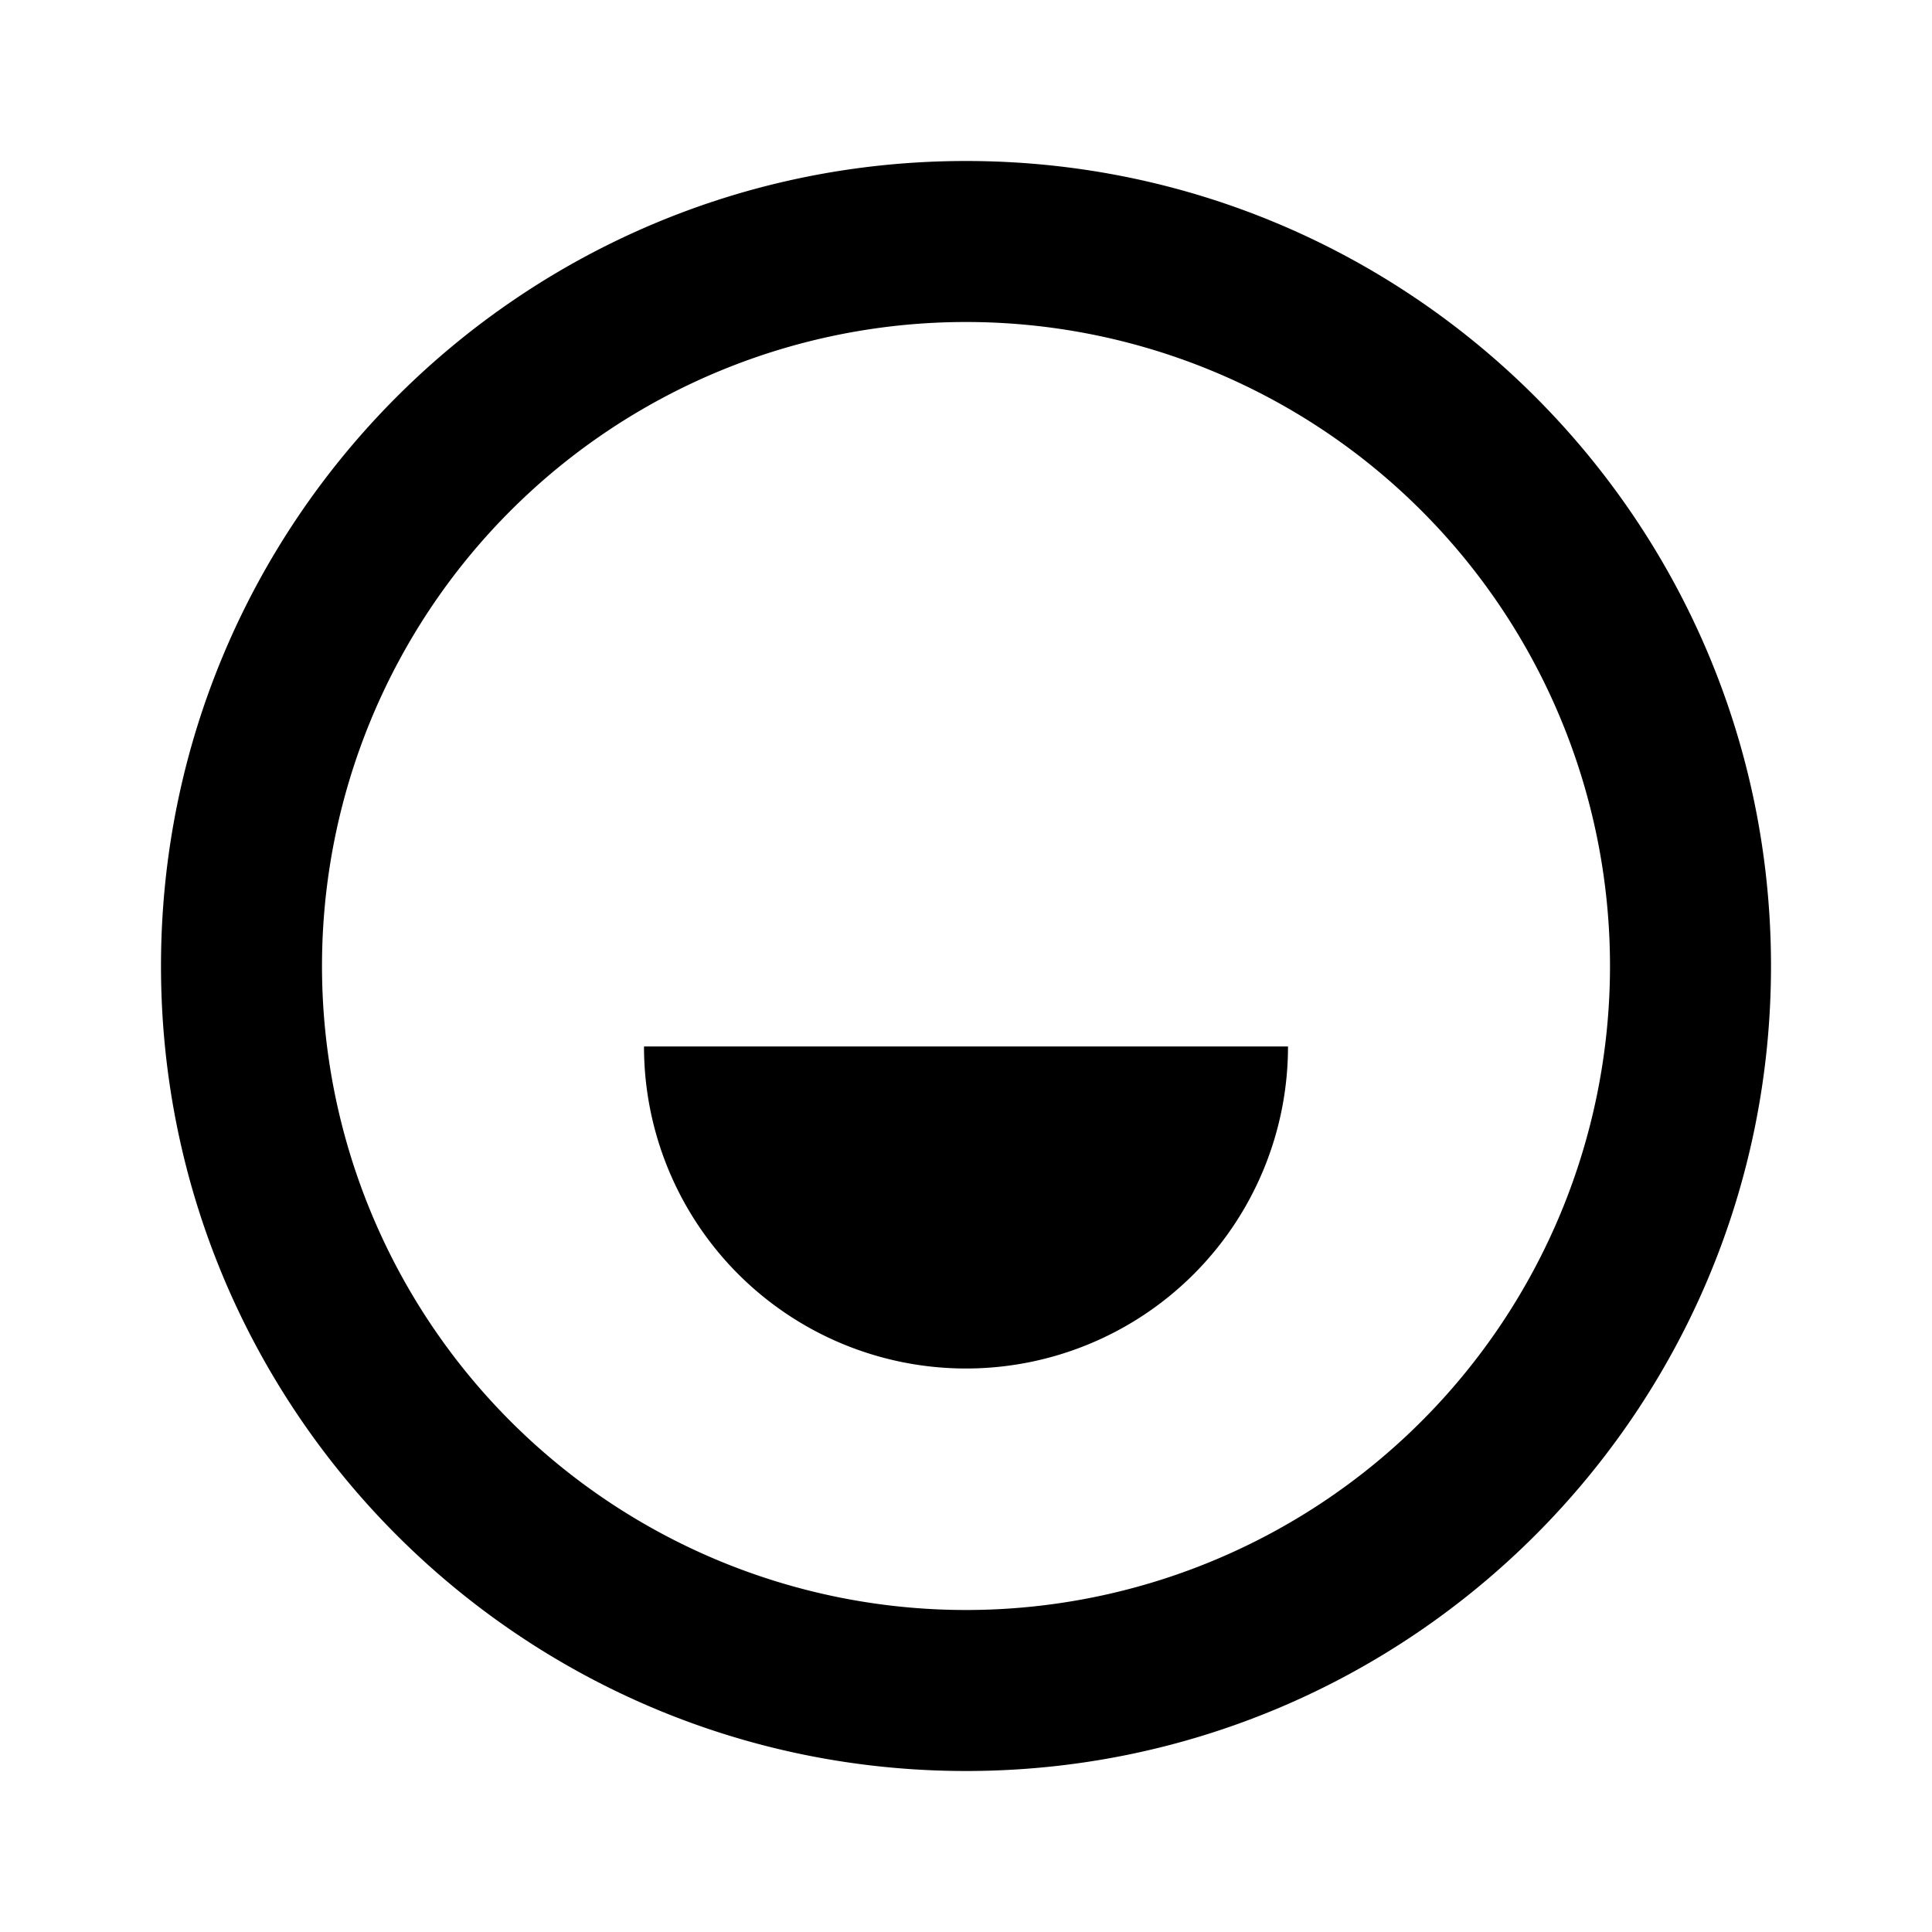 <svg xmlns="http://www.w3.org/2000/svg" viewBox="0 0 24 24">
    <path fill="currentColor"
        d="M12 22C6.477 22 2 17.523 2 12S6.477 2 12 2s10 4.477 10 10s-4.477 10-10 10m0-2a8 8 0 1 0 0-16a8 8 0 0 0 0 16m-4-7h8a4 4 0 0 1-8 0" />
</svg>